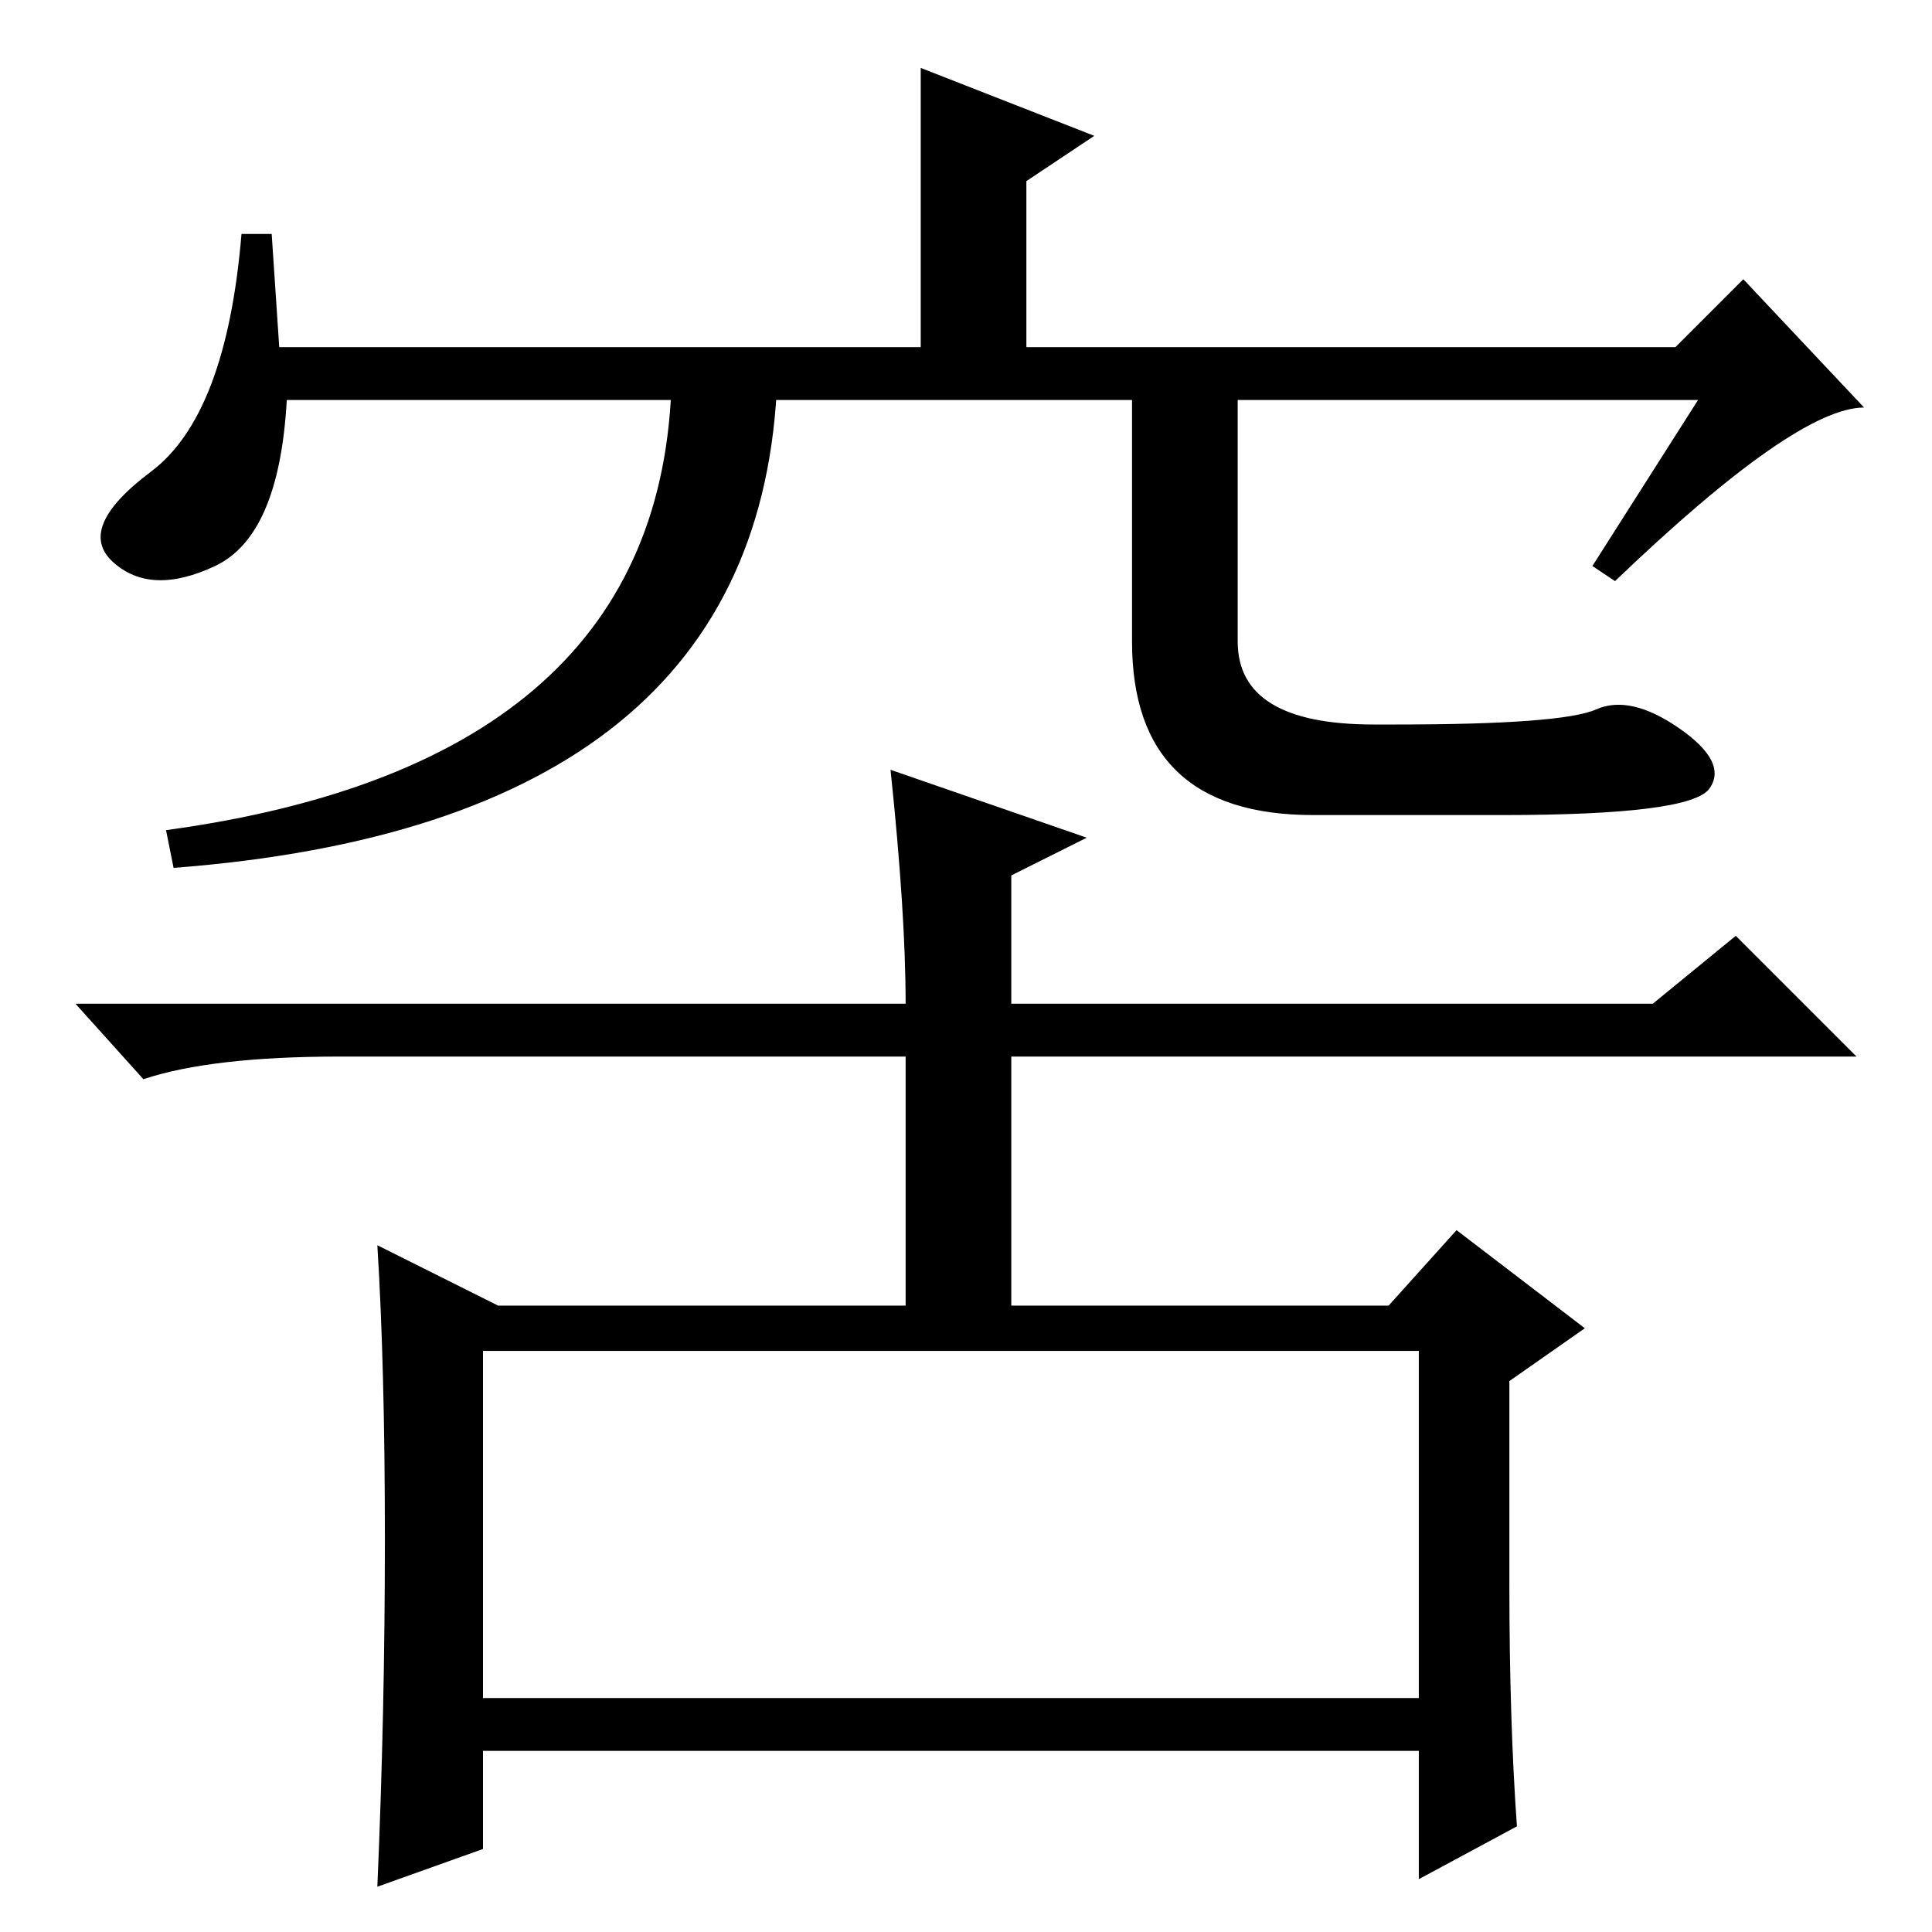 <?xml version="1.0" standalone="no"?>
<!DOCTYPE svg PUBLIC "-//W3C//DTD SVG 1.1//EN" "http://www.w3.org/Graphics/SVG/1.1/DTD/svg11.dtd" >
<svg xmlns="http://www.w3.org/2000/svg" xmlns:xlink="http://www.w3.org/1999/xlink" version="1.1" viewBox="0 -36 256 256">
  <g transform="matrix(1 0 0 -1 0 220)">
   <path fill="currentColor"
d="M225 203h-187q-1 -18 -9.5 -22t-13.5 0.5t5 12t12 31.5h4l1 -15h85v37l23 -9l-9 -6v-22h86l9 9l16 -17q-9 0 -33 -23l-3 2zM89 206h14q-2 -59 -80 -65l-1 5q66 9 67 60zM164 207v-36q0 -11 18 -11h3q22 0 26.5 2t11 -2.5t4 -8t-27.5 -3.5h-25q-24 0 -24 23v36h14zM51 52
q0 23 -1 39l16 -8h54v33h-75q-17 0 -26 -3l-9 10h110q0 12 -2 31l26 -9l-10 -5v-17h85l11 9l16 -16h-112v-33h50l9 10l17 -13l-10 -7v-27q0 -18 1 -32l-13 -7v17h-124v-13l-14 -5q1 23 1 46zM64 31h124v46h-124v-46z" />
  </g>

</svg>
